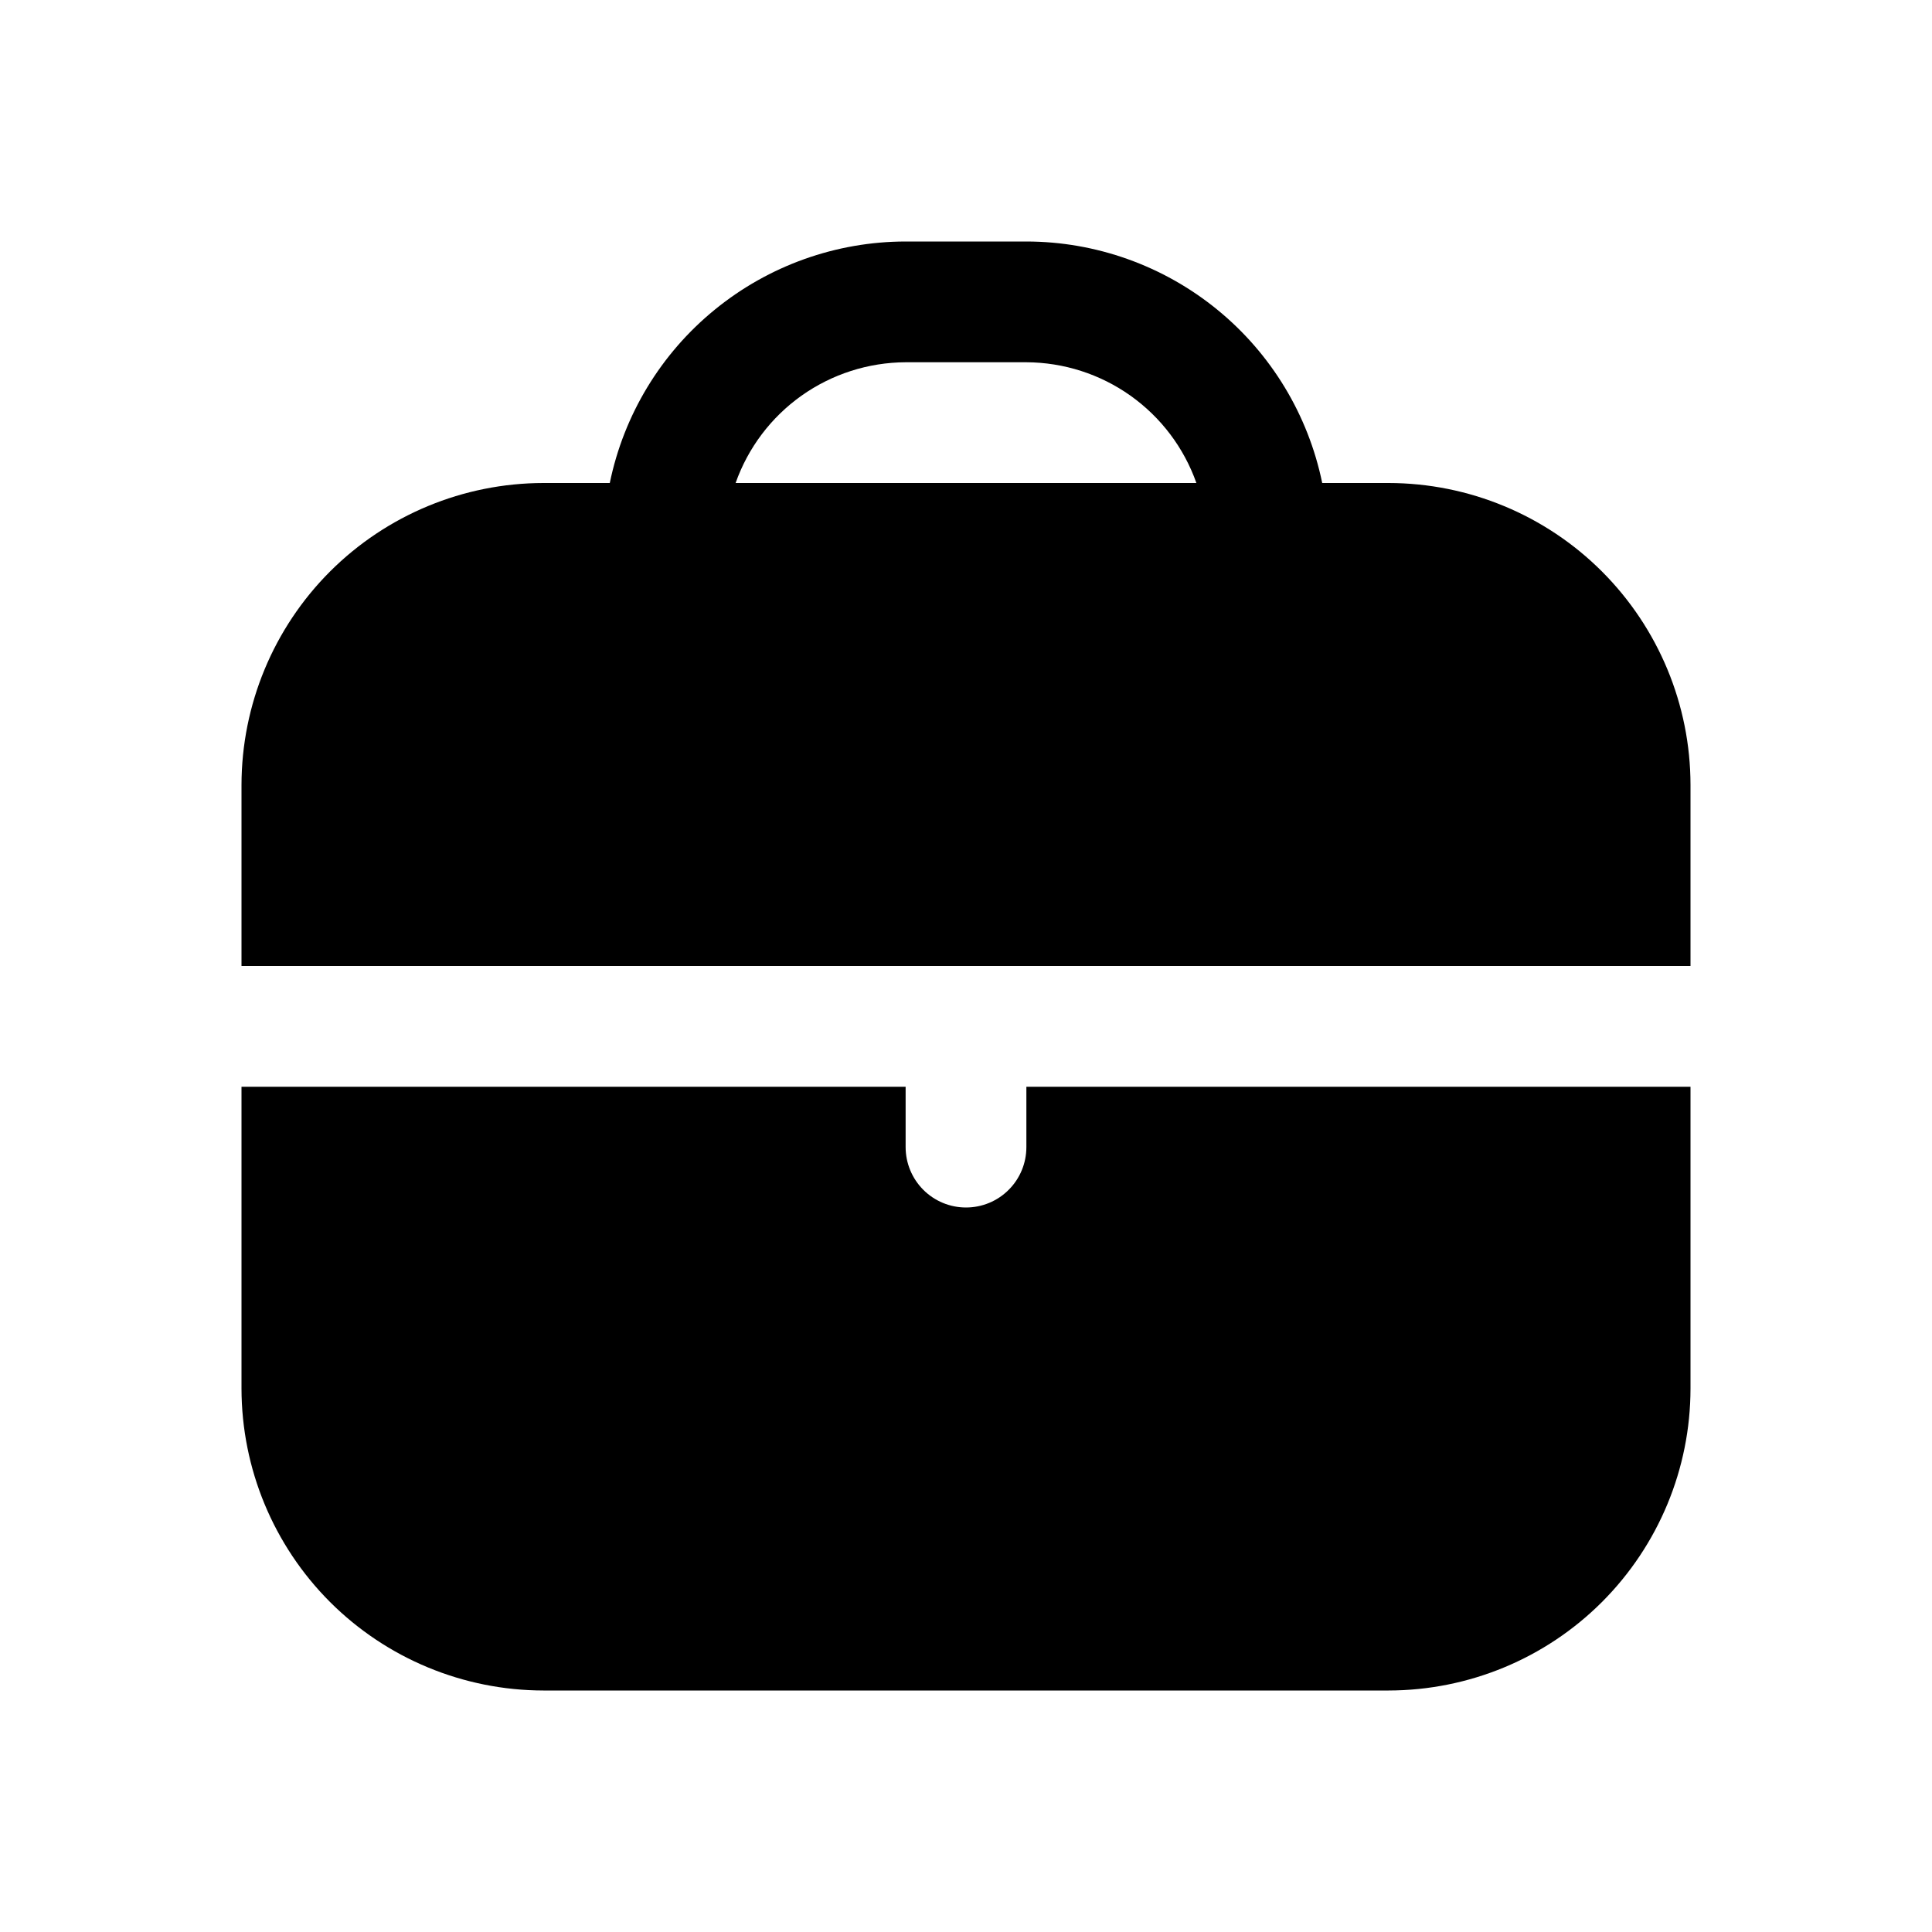 <svg width="32" height="32" viewBox="0 0 32 32" fill="#000" xmlns="http://www.w3.org/2000/svg">
<path d="M23 8H21.9C21.668 6.871 21.054 5.857 20.162 5.129C19.269 4.4 18.152 4.001 17 4L15 4C13.848 4.001 12.732 4.4 11.839 5.129C10.946 5.857 10.332 6.871 10.1 8H9C7.675 8.002 6.404 8.529 5.466 9.466C4.529 10.404 4.002 11.674 4 13L4 16H28V13C27.999 11.674 27.471 10.404 26.534 9.466C25.597 8.529 24.326 8.002 23 8ZM12.184 8C12.39 7.417 12.771 6.912 13.275 6.554C13.78 6.196 14.382 6.003 15 6H17C17.619 6.003 18.221 6.196 18.725 6.554C19.229 6.912 19.61 7.417 19.816 8H12.184Z" fill="#000"/>
<path d="M17 19C17 19.265 16.895 19.52 16.707 19.707C16.52 19.895 16.265 20 16 20C15.735 20 15.481 19.895 15.293 19.707C15.106 19.52 15 19.265 15 19V18H4V23C4.002 24.326 4.529 25.596 5.466 26.534C6.404 27.471 7.675 27.998 9 28H23C24.326 27.998 25.597 27.471 26.534 26.534C27.471 25.596 27.999 24.326 28 23V18H17V19Z" fill="#000"/>
</svg>